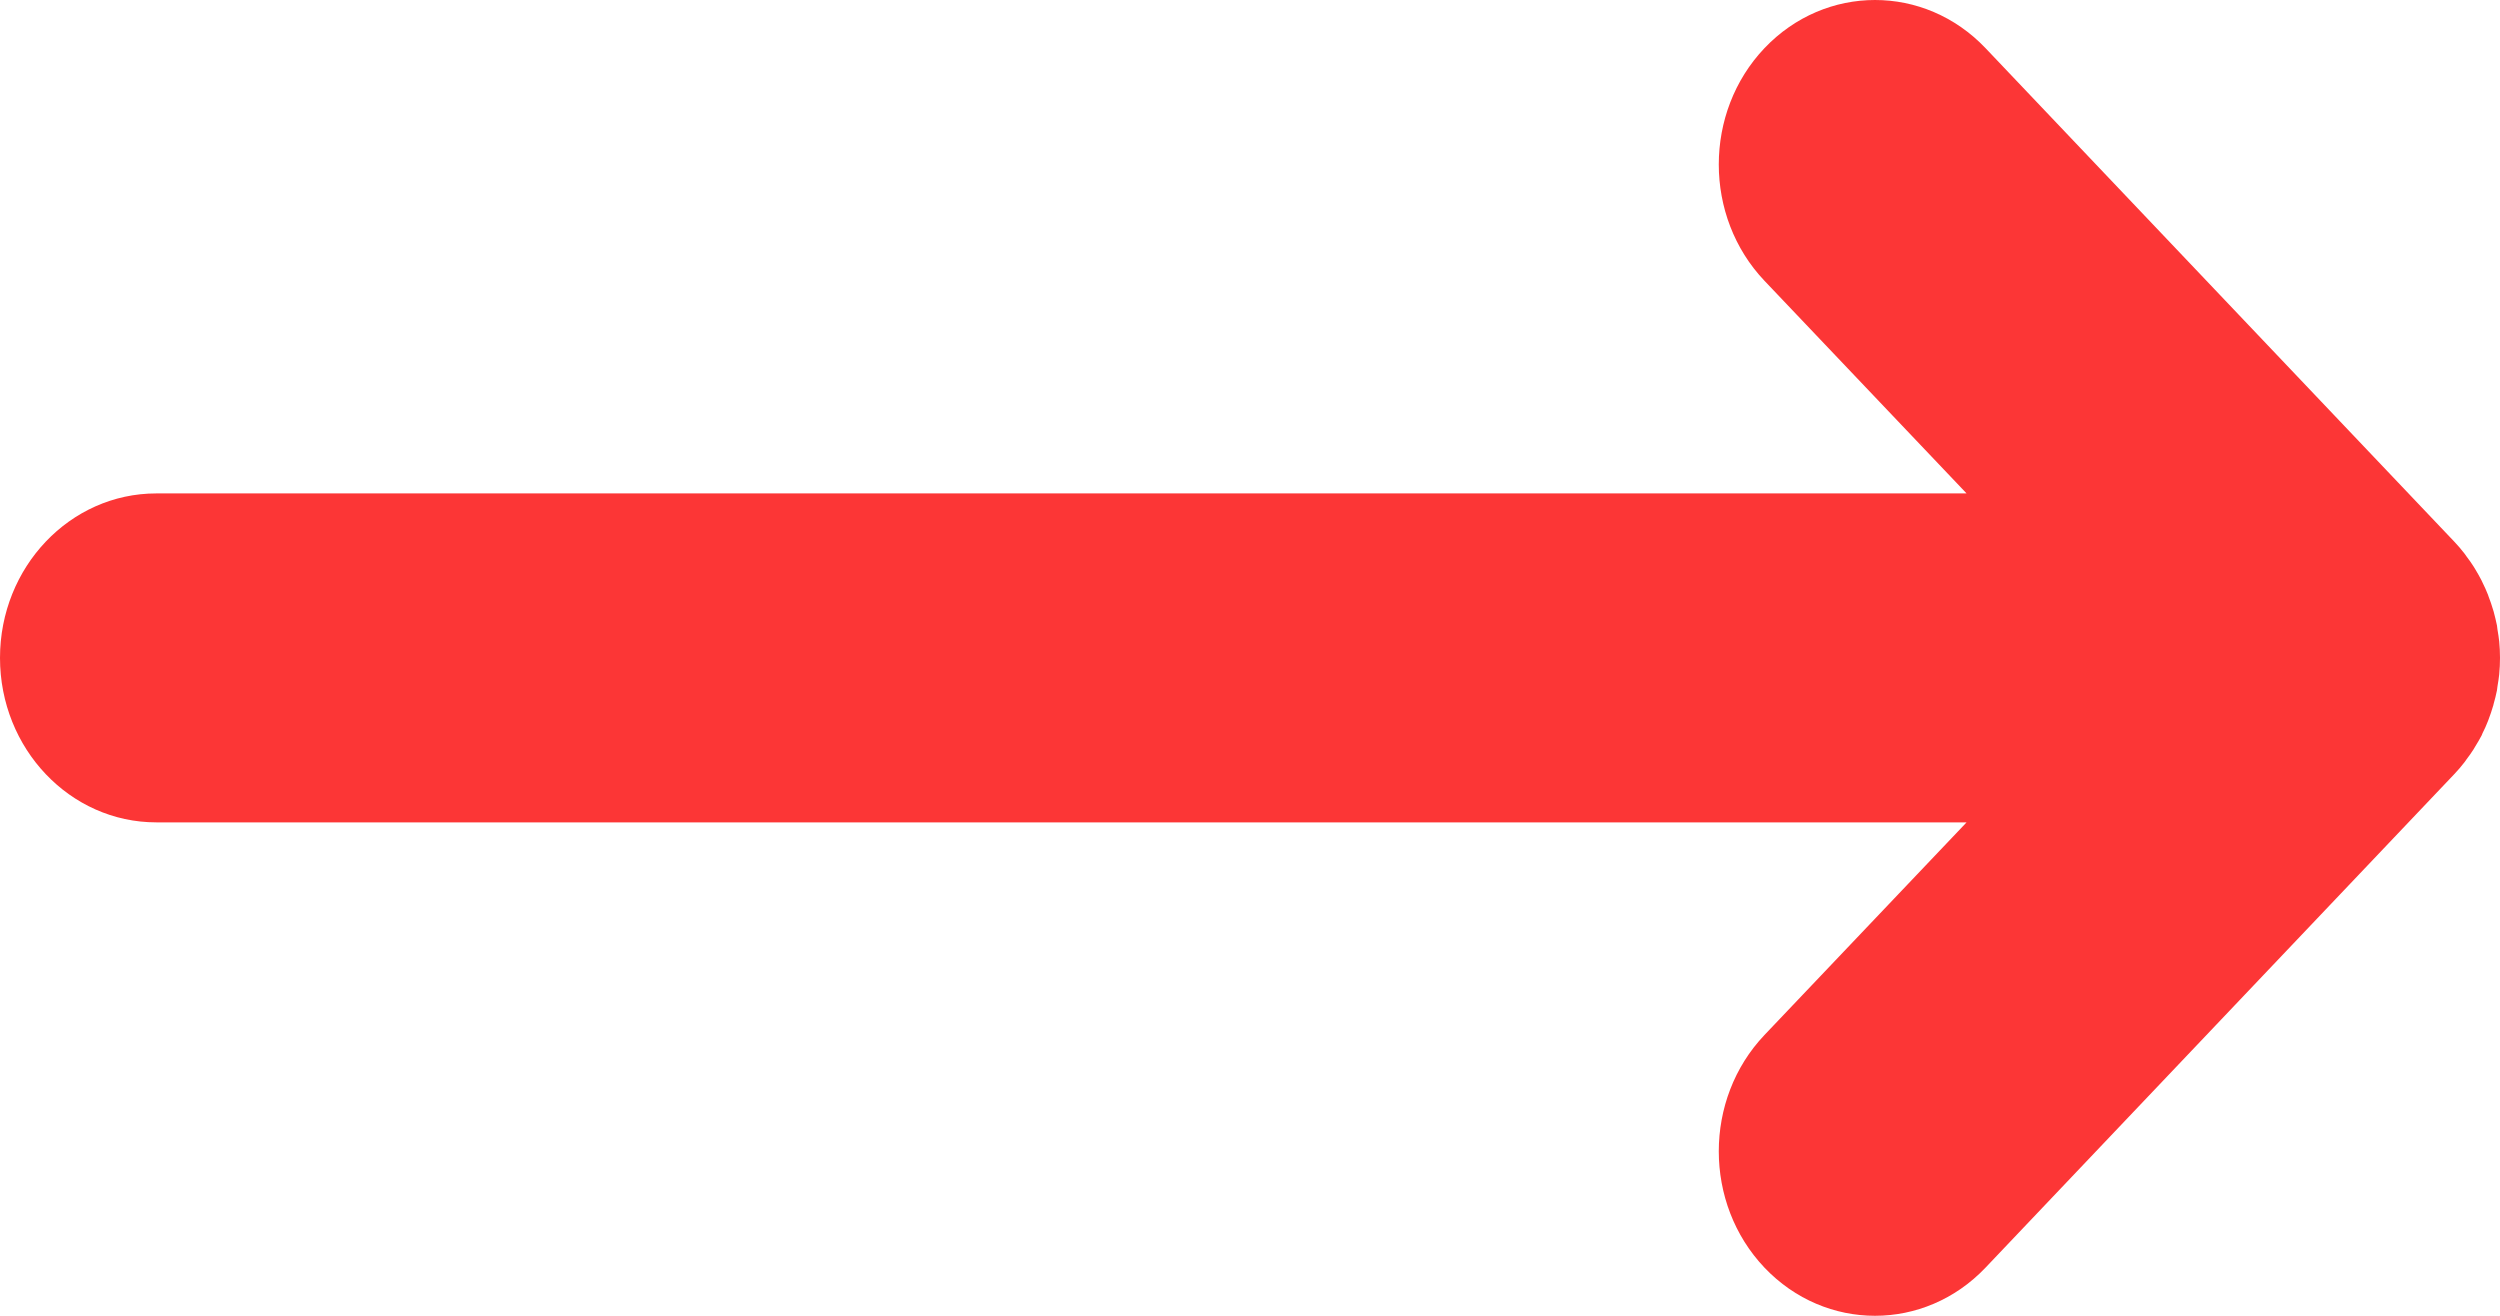 <svg width="19" height="10" viewBox="0 0 19 10" fill="none" xmlns="http://www.w3.org/2000/svg">
<path d="M14.946 6.25H1.188C0.532 6.25 0 5.69 0 5C0 4.31 0.532 3.75 1.188 3.75H14.946L13.41 2.134C12.947 1.646 12.947 0.854 13.41 0.366C13.874 -0.122 14.626 -0.122 15.09 0.366L18.652 4.116C18.68 4.145 18.705 4.175 18.73 4.207C18.736 4.214 18.741 4.223 18.747 4.231C18.765 4.255 18.783 4.279 18.799 4.305C18.804 4.312 18.808 4.32 18.813 4.328C18.829 4.355 18.845 4.382 18.859 4.41C18.862 4.416 18.864 4.422 18.867 4.427C18.882 4.458 18.897 4.489 18.909 4.521C18.911 4.525 18.912 4.529 18.913 4.533C18.926 4.567 18.938 4.601 18.948 4.636C18.95 4.64 18.95 4.645 18.952 4.649C18.961 4.684 18.97 4.718 18.977 4.754C18.979 4.765 18.98 4.775 18.981 4.786C18.986 4.816 18.991 4.845 18.994 4.875C18.998 4.916 19 4.958 19 5C19 5.042 18.998 5.083 18.994 5.125C18.991 5.155 18.986 5.185 18.981 5.215C18.98 5.225 18.979 5.236 18.977 5.246C18.97 5.282 18.961 5.317 18.951 5.352C18.95 5.356 18.95 5.36 18.948 5.364C18.938 5.399 18.926 5.434 18.913 5.468C18.912 5.472 18.911 5.475 18.909 5.479C18.897 5.511 18.882 5.543 18.867 5.573C18.864 5.579 18.862 5.584 18.86 5.59C18.845 5.618 18.829 5.646 18.812 5.673C18.808 5.68 18.804 5.688 18.799 5.695C18.783 5.721 18.765 5.745 18.747 5.769C18.741 5.777 18.736 5.786 18.73 5.793C18.705 5.825 18.68 5.855 18.652 5.884L15.09 9.634C14.858 9.878 14.554 10 14.25 10C13.946 10 13.642 9.878 13.41 9.634C12.947 9.146 12.947 8.354 13.41 7.866L14.946 6.25Z" fill="#FC3636"/>
</svg>

